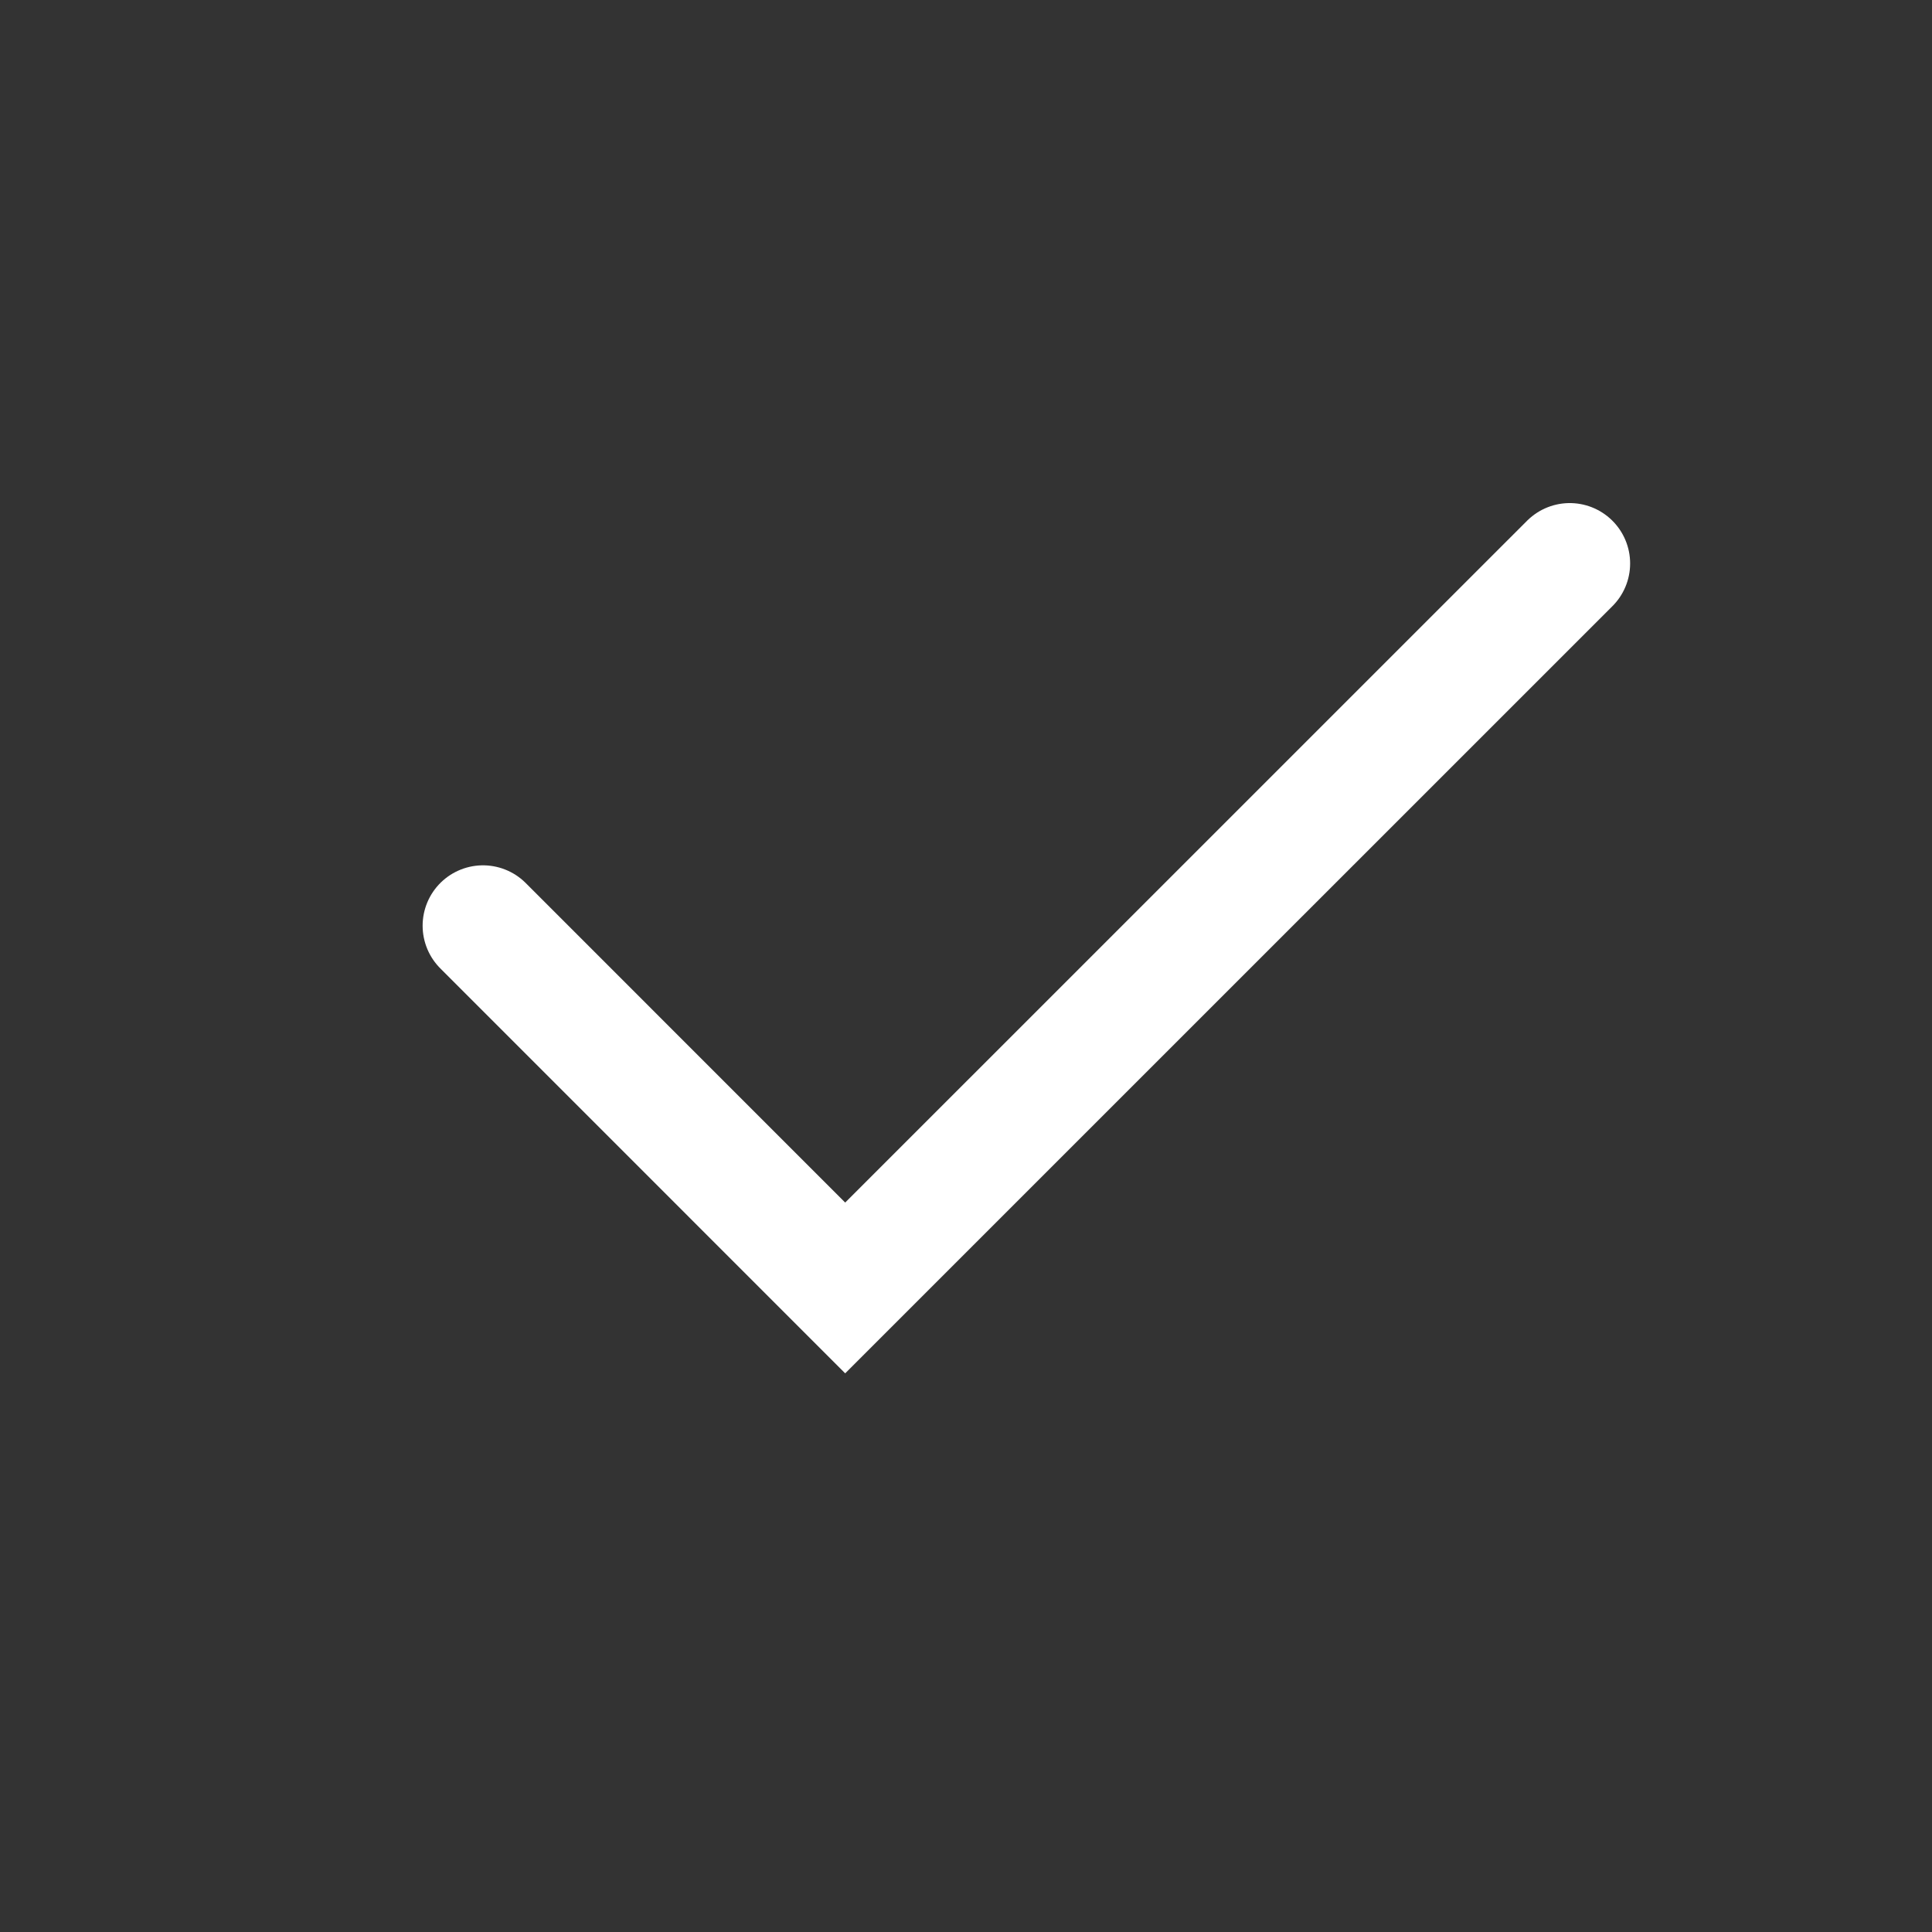 <svg width="28" height="28" viewBox="0 0 28 28" fill="none" xmlns="http://www.w3.org/2000/svg">
<rect x="0" y="0" width="28" height="28" fill="#333333" stroke="none"/>
<path d="M22.75 8.166L12.249 18.666L7 13.416" stroke="white" stroke-width="1.75" stroke-linecap="round"/>
</svg>
